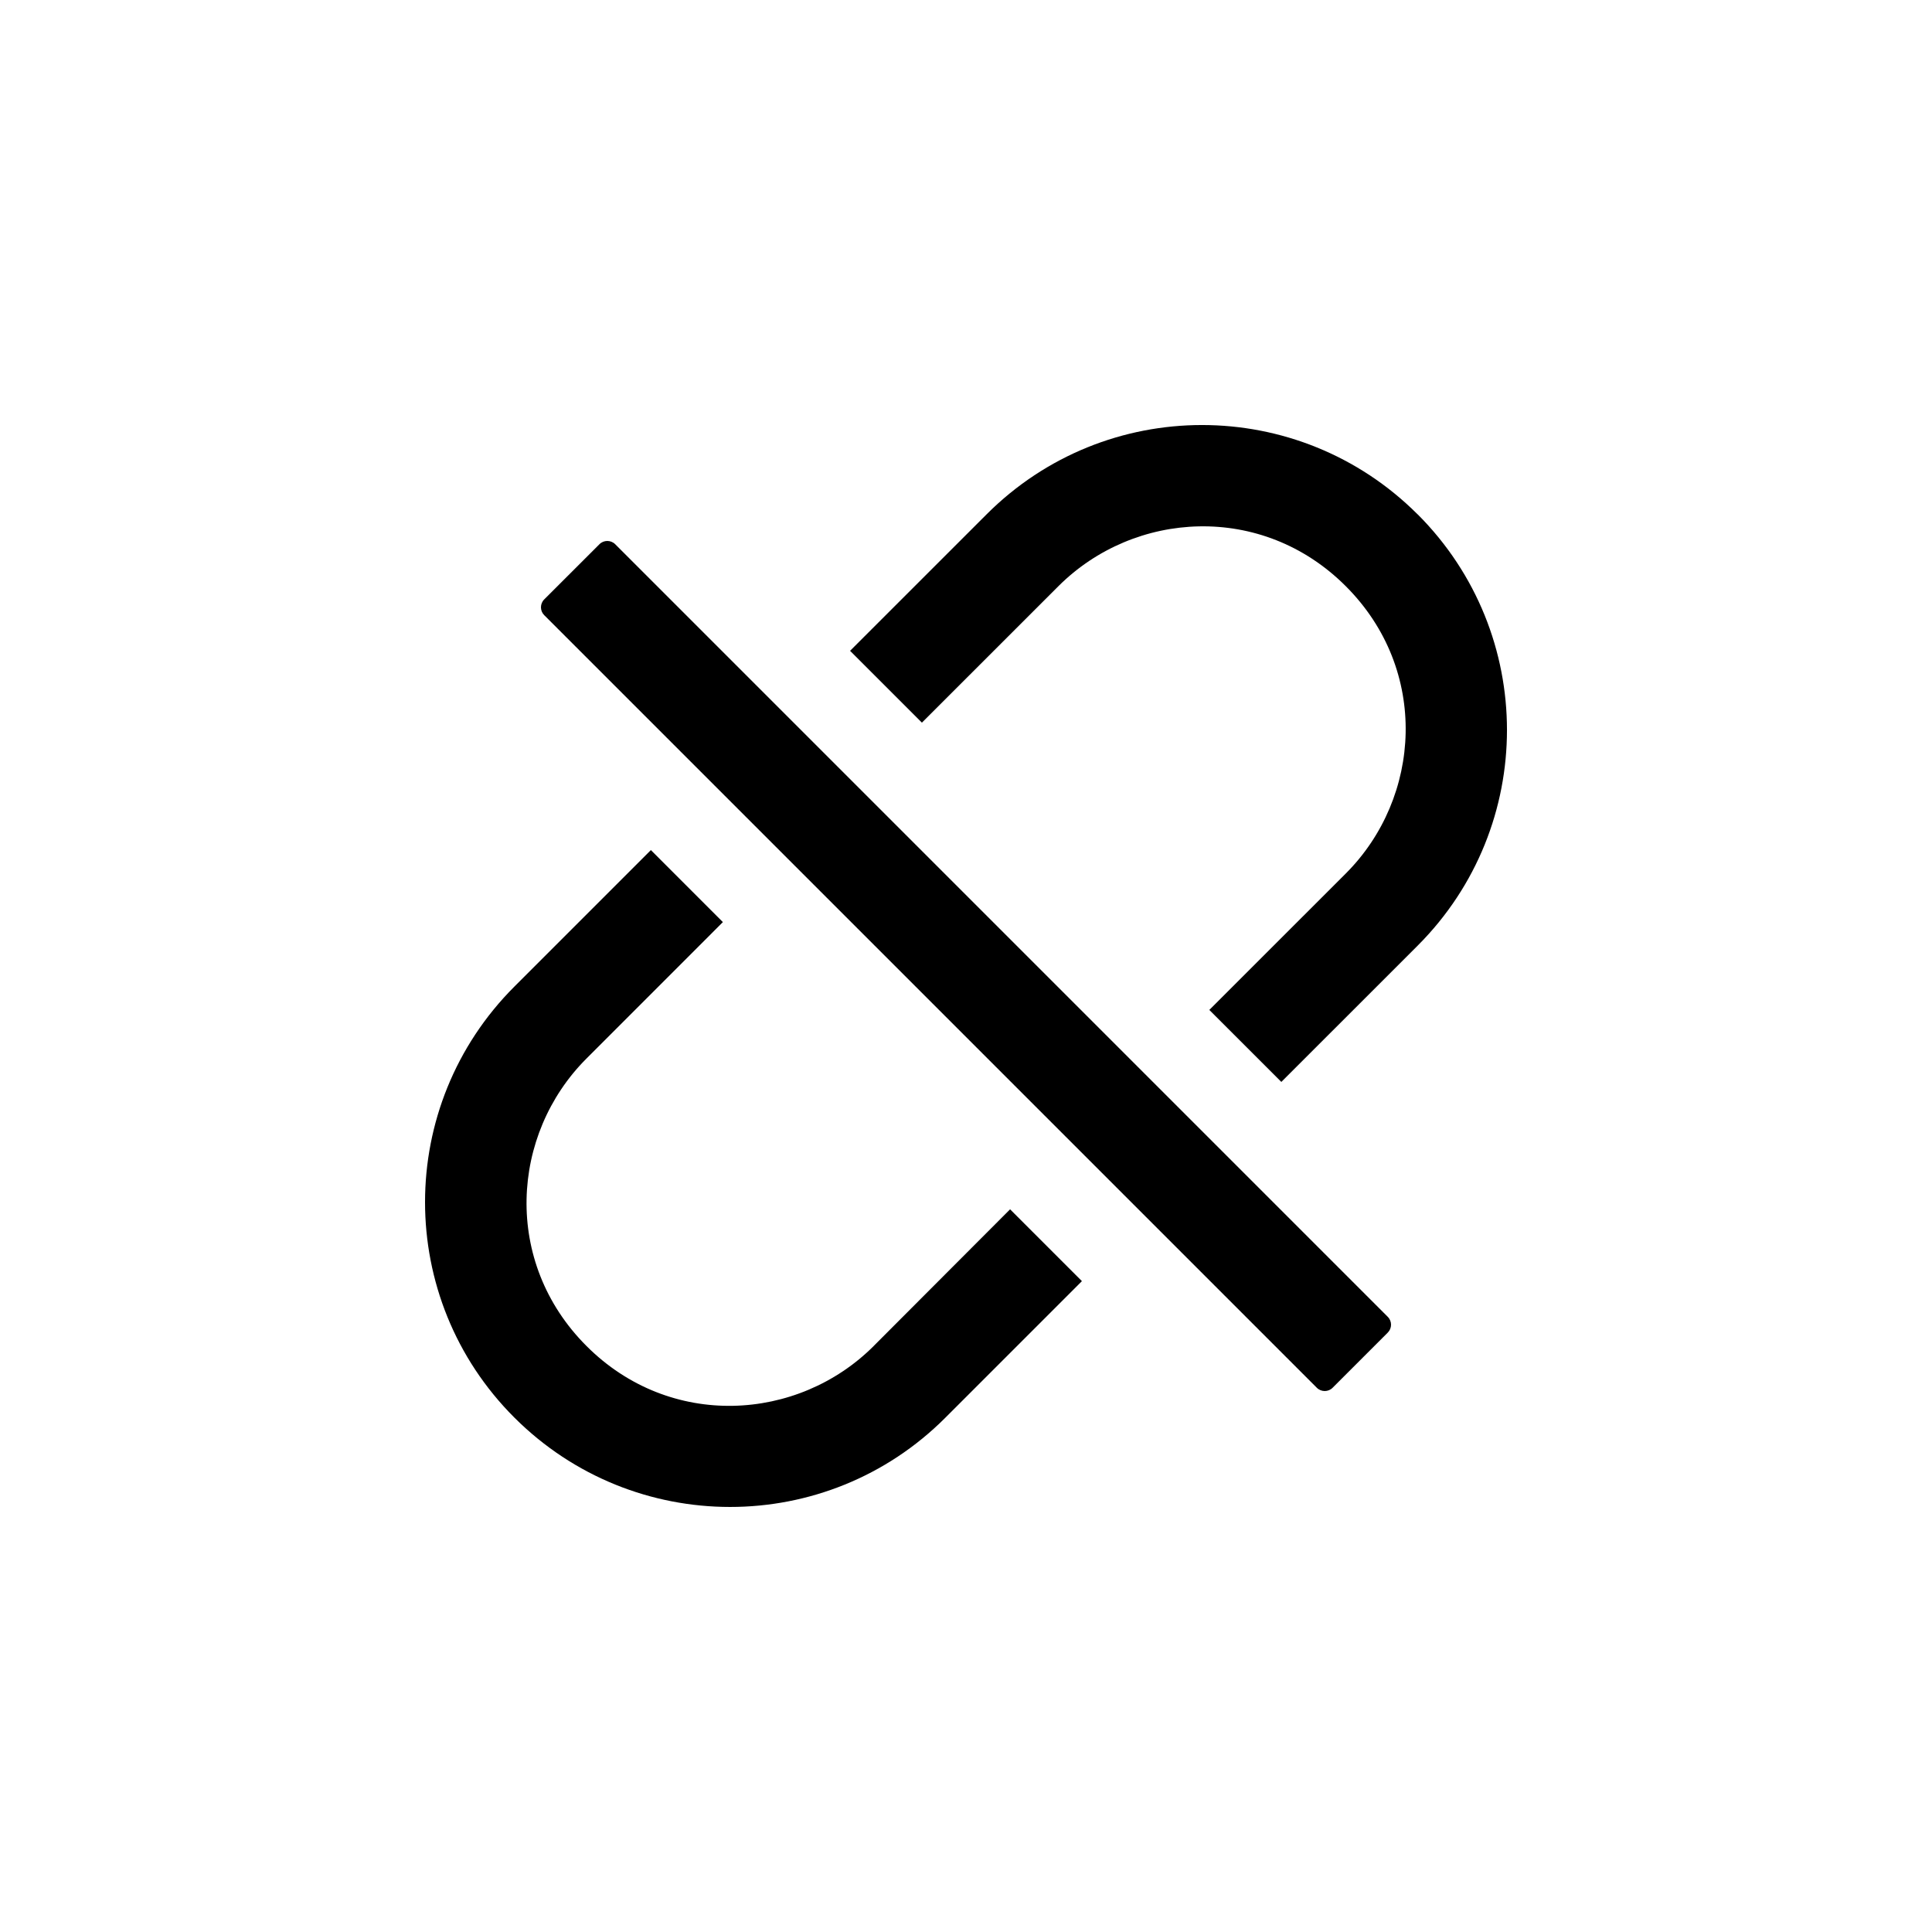 <svg xmlns="http://www.w3.org/2000/svg" width="50" height="50" viewBox="0 0 50 50">
  <path d="M36.688,13.312 C33.604,10.229 28.612,10.229 25.532,13.312 L22,16.843 L23.859,18.702 L27.391,15.171 C29.353,13.21 32.663,13.002 34.829,15.171 C36.999,17.34 36.79,20.645 34.829,22.606 L31.297,26.137 L33.161,28 L36.693,24.469 C39.77,21.386 39.77,16.396 36.69,13.312 L36.688,13.312 Z M22.613,34.833 C20.652,36.795 17.342,37.003 15.177,34.833 C13.007,32.663 13.215,29.357 15.177,27.396 L18.708,23.864 L16.845,22 L13.313,25.532 C10.229,28.616 10.229,33.608 13.313,36.688 C16.397,39.768 21.389,39.773 24.468,36.688 L28,33.156 L26.141,31.297 L22.612,34.833 L22.613,34.833 Z M15.921,14.084 C15.808,13.972 15.625,13.972 15.514,14.084 L14.084,15.513 C13.972,15.625 13.972,15.808 14.084,15.92 L34.08,35.916 C34.193,36.028 34.376,36.028 34.487,35.916 L35.916,34.487 C36.028,34.375 36.028,34.192 35.916,34.08 L15.921,14.084 Z"/>
</svg>
